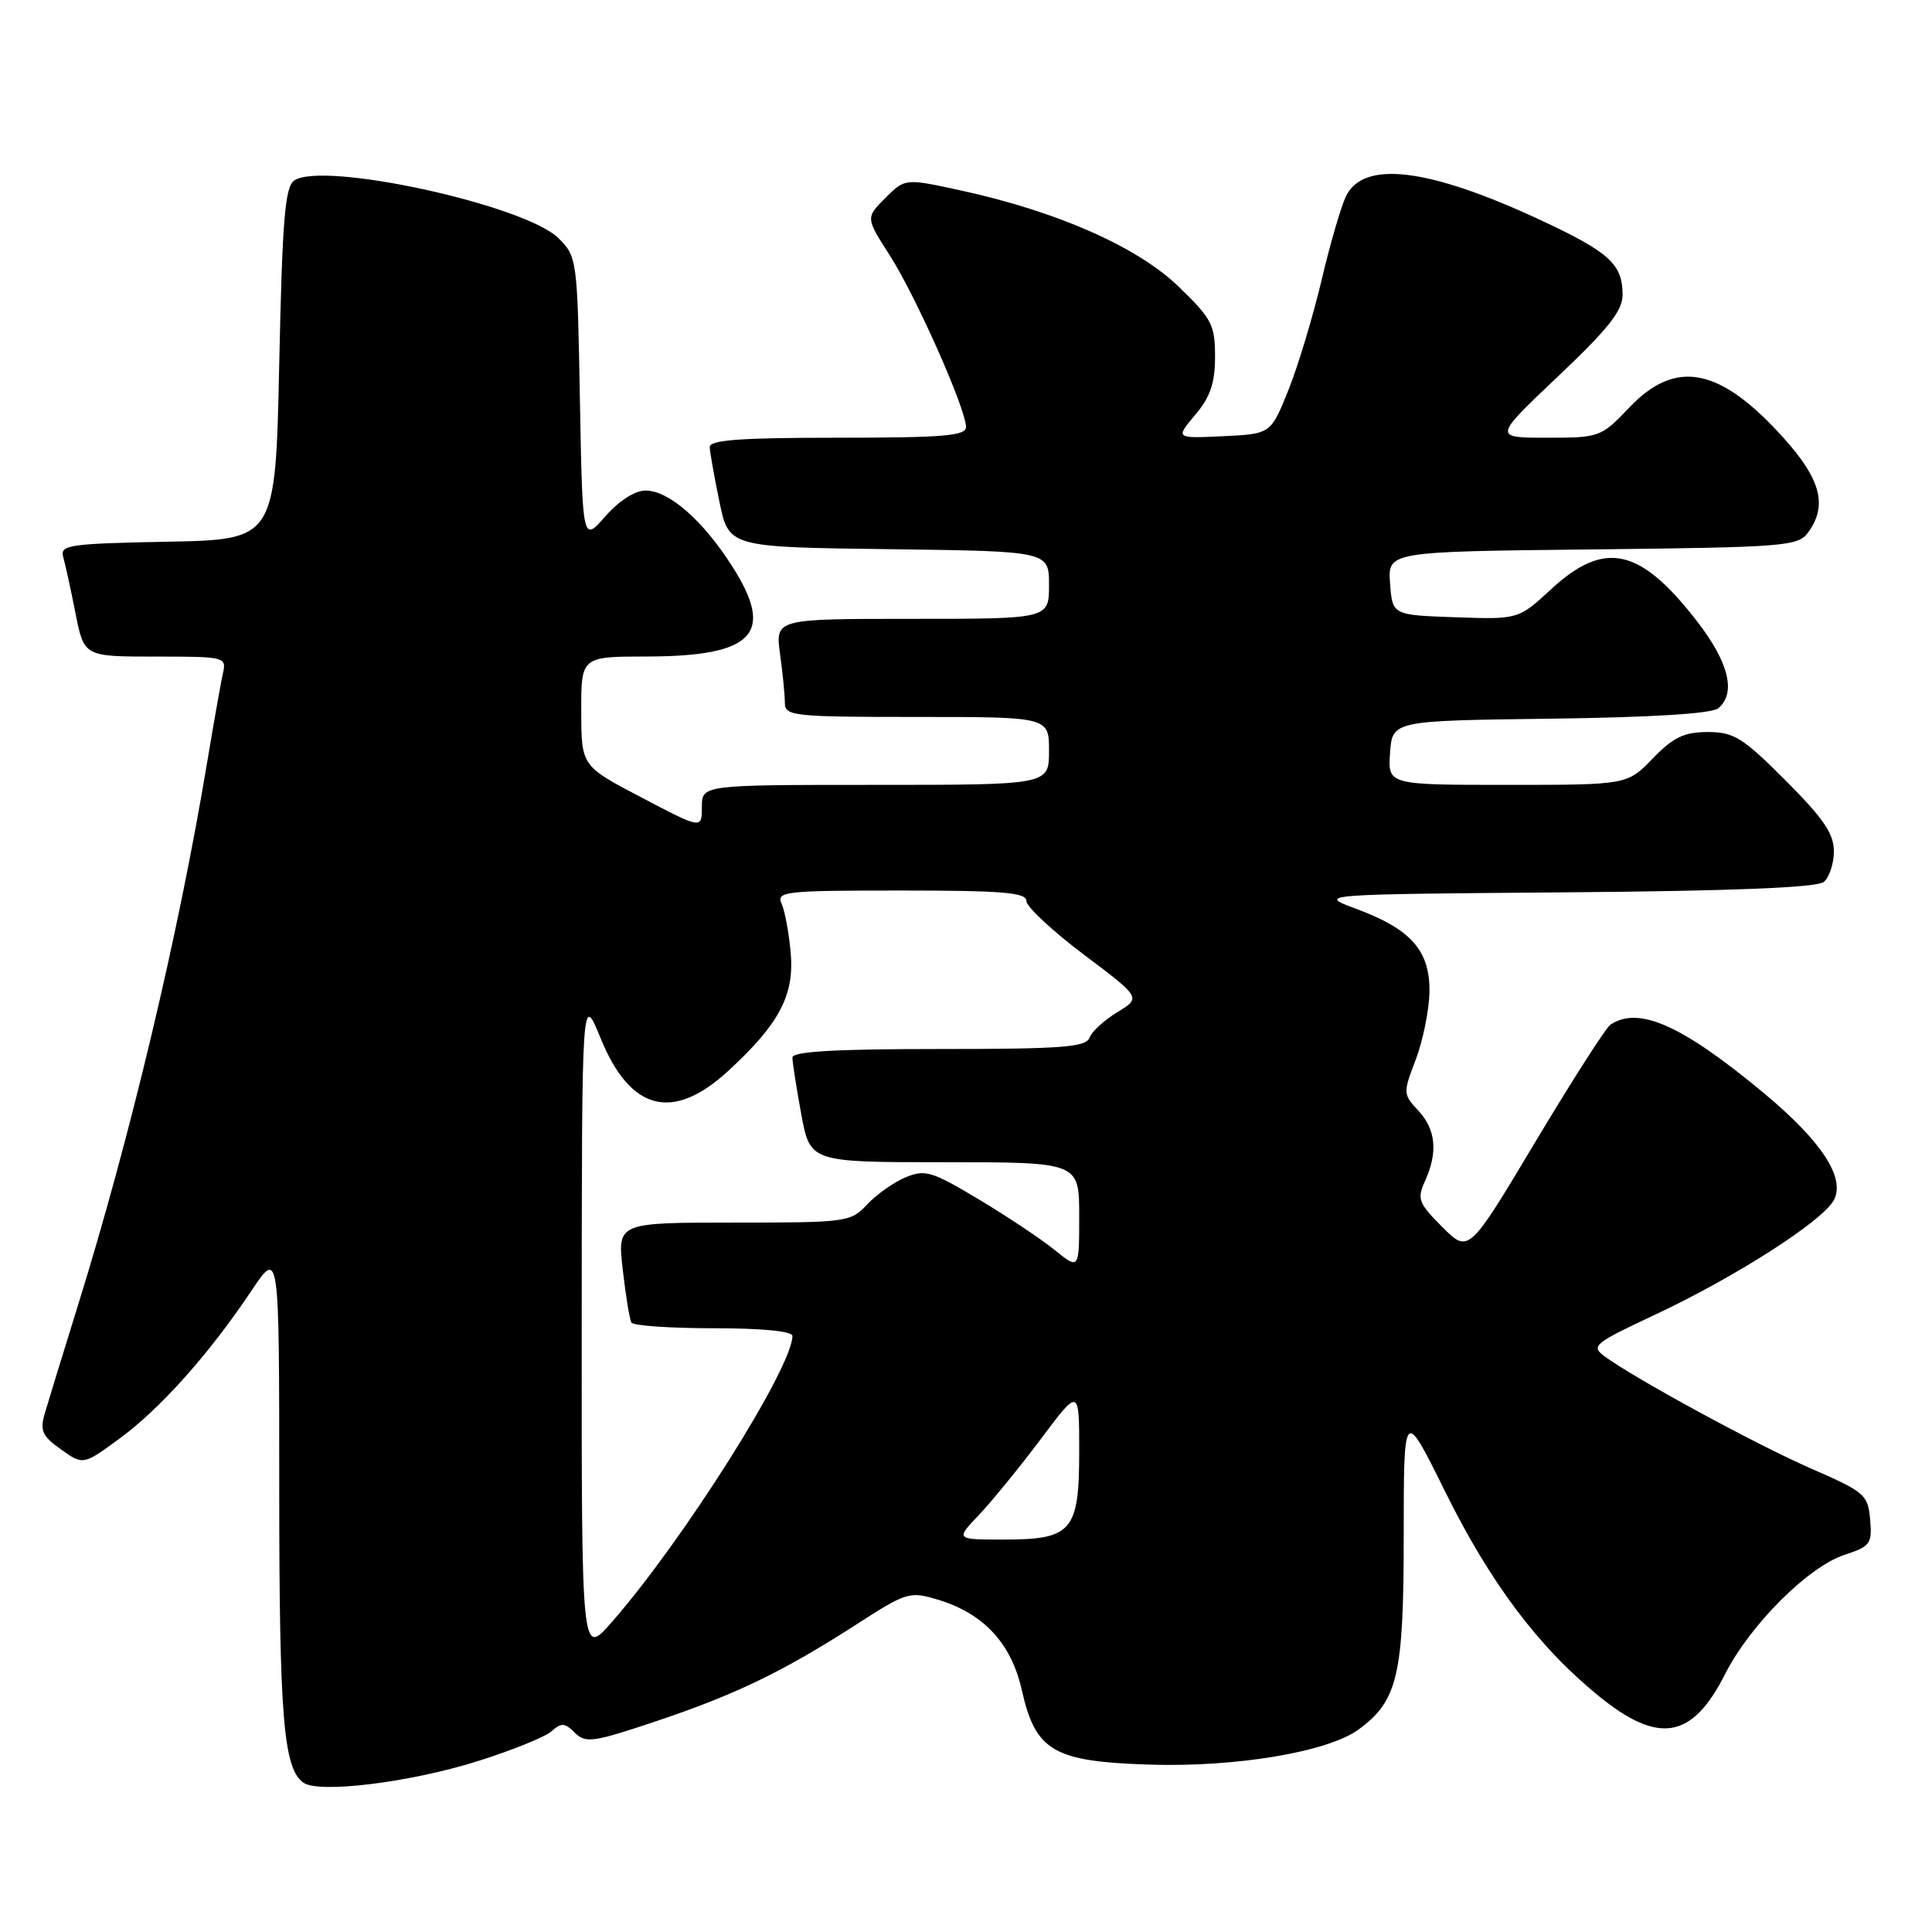 <?xml version="1.0" encoding="UTF-8" standalone="no"?>
<!DOCTYPE svg PUBLIC "-//W3C//DTD SVG 1.1//EN" "http://www.w3.org/Graphics/SVG/1.1/DTD/svg11.dtd" >
<svg xmlns="http://www.w3.org/2000/svg" xmlns:xlink="http://www.w3.org/1999/xlink" version="1.1" viewBox="0 0 256 256">
 <g >
 <path fill="currentColor"
d=" M 63.21 233.39 C 67.77 231.96 72.20 230.17 73.06 229.42 C 74.38 228.24 74.84 228.27 76.17 229.60 C 77.58 231.01 78.59 230.87 86.85 228.10 C 97.44 224.56 103.78 221.49 113.44 215.27 C 120.11 210.97 120.53 210.84 124.23 211.95 C 130.33 213.78 134.00 217.72 135.40 223.97 C 137.22 232.04 139.59 233.42 152.32 233.82 C 163.75 234.19 175.95 232.14 180.00 229.18 C 185.21 225.38 186.00 222.00 186.00 203.53 C 186.00 186.55 186.00 186.55 191.43 197.53 C 197.44 209.69 203.81 218.19 211.79 224.69 C 219.79 231.21 224.22 230.45 228.58 221.83 C 231.89 215.31 239.57 207.63 244.37 206.04 C 247.84 204.90 248.09 204.56 247.80 201.34 C 247.52 198.06 247.09 197.69 240.00 194.60 C 232.75 191.44 216.53 182.62 212.57 179.69 C 210.78 178.36 211.24 177.98 219.23 174.24 C 229.90 169.24 241.49 161.82 242.99 159.03 C 244.56 156.08 241.40 151.24 233.73 144.85 C 222.91 135.85 217.14 133.27 213.40 135.77 C 212.79 136.17 208.32 143.16 203.45 151.29 C 194.61 166.08 194.61 166.08 191.12 162.59 C 187.95 159.42 187.74 158.86 188.82 156.50 C 190.55 152.69 190.27 149.66 187.93 147.16 C 185.91 144.99 185.90 144.82 187.59 140.42 C 188.53 137.93 189.35 133.93 189.41 131.53 C 189.52 126.02 187.02 123.14 179.77 120.45 C 174.50 118.50 174.50 118.50 207.41 118.24 C 229.67 118.06 240.76 117.61 241.66 116.86 C 242.40 116.25 243.00 114.42 243.00 112.78 C 243.00 110.47 241.59 108.41 236.59 103.41 C 230.91 97.72 229.75 97.00 226.29 97.00 C 223.15 97.00 221.73 97.68 219.00 100.50 C 215.61 104.00 215.61 104.00 199.75 104.00 C 183.89 104.00 183.89 104.00 184.19 99.75 C 184.50 95.50 184.50 95.50 205.42 95.23 C 218.80 95.06 226.82 94.56 227.67 93.86 C 230.07 91.87 229.10 87.81 224.93 82.41 C 217.35 72.58 212.65 71.52 205.57 78.04 C 201.19 82.08 201.19 82.08 192.84 81.79 C 184.50 81.50 184.50 81.50 184.19 77.30 C 183.89 73.09 183.89 73.09 211.03 72.80 C 236.55 72.52 238.25 72.38 239.58 70.56 C 242.18 67.00 241.29 63.54 236.37 58.07 C 227.92 48.67 222.07 47.50 215.89 54.00 C 212.14 57.93 211.96 58.00 204.97 58.00 C 197.87 58.00 197.87 58.00 206.43 49.89 C 213.07 43.61 215.00 41.17 215.00 39.08 C 215.00 34.99 213.27 33.42 204.00 29.10 C 189.27 22.25 180.67 21.21 178.35 26.00 C 177.69 27.38 176.22 32.41 175.10 37.19 C 173.97 41.96 172.00 48.49 170.72 51.69 C 168.38 57.50 168.38 57.50 162.06 57.80 C 155.74 58.10 155.74 58.10 158.37 54.97 C 160.38 52.59 161.00 50.76 161.00 47.24 C 161.00 43.04 160.57 42.22 156.13 37.94 C 150.69 32.69 140.01 27.99 127.25 25.22 C 119.92 23.63 119.92 23.63 117.31 26.24 C 114.70 28.85 114.70 28.85 117.92 33.87 C 121.34 39.21 128.00 54.20 128.00 56.58 C 128.00 57.75 125.02 58.00 111.00 58.00 C 98.04 58.00 94.01 58.30 94.04 59.25 C 94.07 59.94 94.65 63.20 95.33 66.50 C 96.58 72.50 96.58 72.50 117.79 72.77 C 139.00 73.04 139.00 73.04 139.00 77.52 C 139.00 82.00 139.00 82.00 120.86 82.00 C 102.73 82.00 102.73 82.00 103.36 86.64 C 103.71 89.19 104.00 92.12 104.00 93.14 C 104.00 94.88 105.10 95.00 121.50 95.00 C 139.00 95.00 139.00 95.00 139.00 99.50 C 139.00 104.00 139.00 104.00 116.00 104.00 C 93.00 104.00 93.00 104.00 93.00 106.93 C 93.00 109.87 93.00 109.87 85.02 105.68 C 77.03 101.50 77.03 101.50 77.02 94.25 C 77.00 87.00 77.00 87.00 85.75 86.99 C 99.94 86.96 102.75 83.95 96.97 74.96 C 93.08 68.88 88.61 65.00 85.53 65.00 C 84.14 65.00 82.00 66.37 80.20 68.43 C 77.19 71.86 77.19 71.86 76.84 52.95 C 76.51 34.32 76.46 34.01 74.00 31.56 C 69.58 27.17 42.84 21.32 39.00 23.91 C 37.76 24.75 37.41 29.02 37.00 48.21 C 36.50 71.50 36.50 71.50 22.19 71.78 C 9.20 72.03 7.93 72.21 8.37 73.78 C 8.64 74.73 9.38 78.09 10.00 81.25 C 11.14 87.00 11.14 87.00 20.59 87.00 C 29.87 87.00 30.03 87.04 29.53 89.25 C 29.26 90.49 28.32 95.78 27.45 101.00 C 23.67 123.75 17.28 150.61 10.32 173.00 C 8.35 179.32 6.39 185.73 5.95 187.23 C 5.26 189.57 5.57 190.27 8.09 192.06 C 11.02 194.15 11.02 194.15 15.88 190.59 C 21.27 186.63 27.75 179.36 33.33 171.01 C 37.00 165.53 37.00 165.53 37.00 197.02 C 37.00 227.64 37.56 234.39 40.23 236.23 C 42.31 237.66 54.32 236.18 63.21 233.39 Z  M 77.08 175.50 C 77.10 131.50 77.10 131.50 79.60 137.61 C 83.54 147.24 89.16 148.66 96.52 141.88 C 103.28 135.65 105.27 131.87 104.77 126.23 C 104.54 123.63 104.00 120.71 103.57 119.75 C 102.84 118.12 103.94 118.00 119.39 118.00 C 132.84 118.00 136.00 118.26 136.00 119.38 C 136.00 120.14 139.42 123.33 143.60 126.48 C 151.20 132.20 151.20 132.20 148.07 134.11 C 146.34 135.15 144.67 136.68 144.36 137.51 C 143.88 138.76 140.68 139.00 124.39 139.00 C 110.60 139.00 105.00 139.33 105.00 140.13 C 105.00 140.76 105.53 144.13 106.17 147.63 C 107.35 154.00 107.35 154.00 125.17 154.00 C 143.00 154.00 143.00 154.00 143.00 161.13 C 143.00 168.26 143.00 168.26 139.75 165.63 C 137.96 164.18 133.43 161.16 129.67 158.91 C 123.50 155.21 122.58 154.93 120.02 155.99 C 118.47 156.63 116.17 158.25 114.92 159.58 C 112.71 161.94 112.25 162.00 97.23 162.00 C 81.80 162.00 81.80 162.00 82.52 168.25 C 82.91 171.69 83.43 174.84 83.67 175.25 C 83.92 175.66 88.82 176.00 94.56 176.00 C 101.00 176.00 105.00 176.39 105.00 177.02 C 105.00 181.22 90.43 204.28 81.01 215.00 C 77.06 219.50 77.06 219.50 77.08 175.50 Z  M 129.70 200.75 C 131.40 198.96 135.09 194.44 137.90 190.70 C 143.00 183.89 143.00 183.89 143.00 192.29 C 143.00 202.91 142.06 204.00 132.98 204.00 C 126.61 204.00 126.61 204.00 129.70 200.75 Z "/>
</g>
</svg>